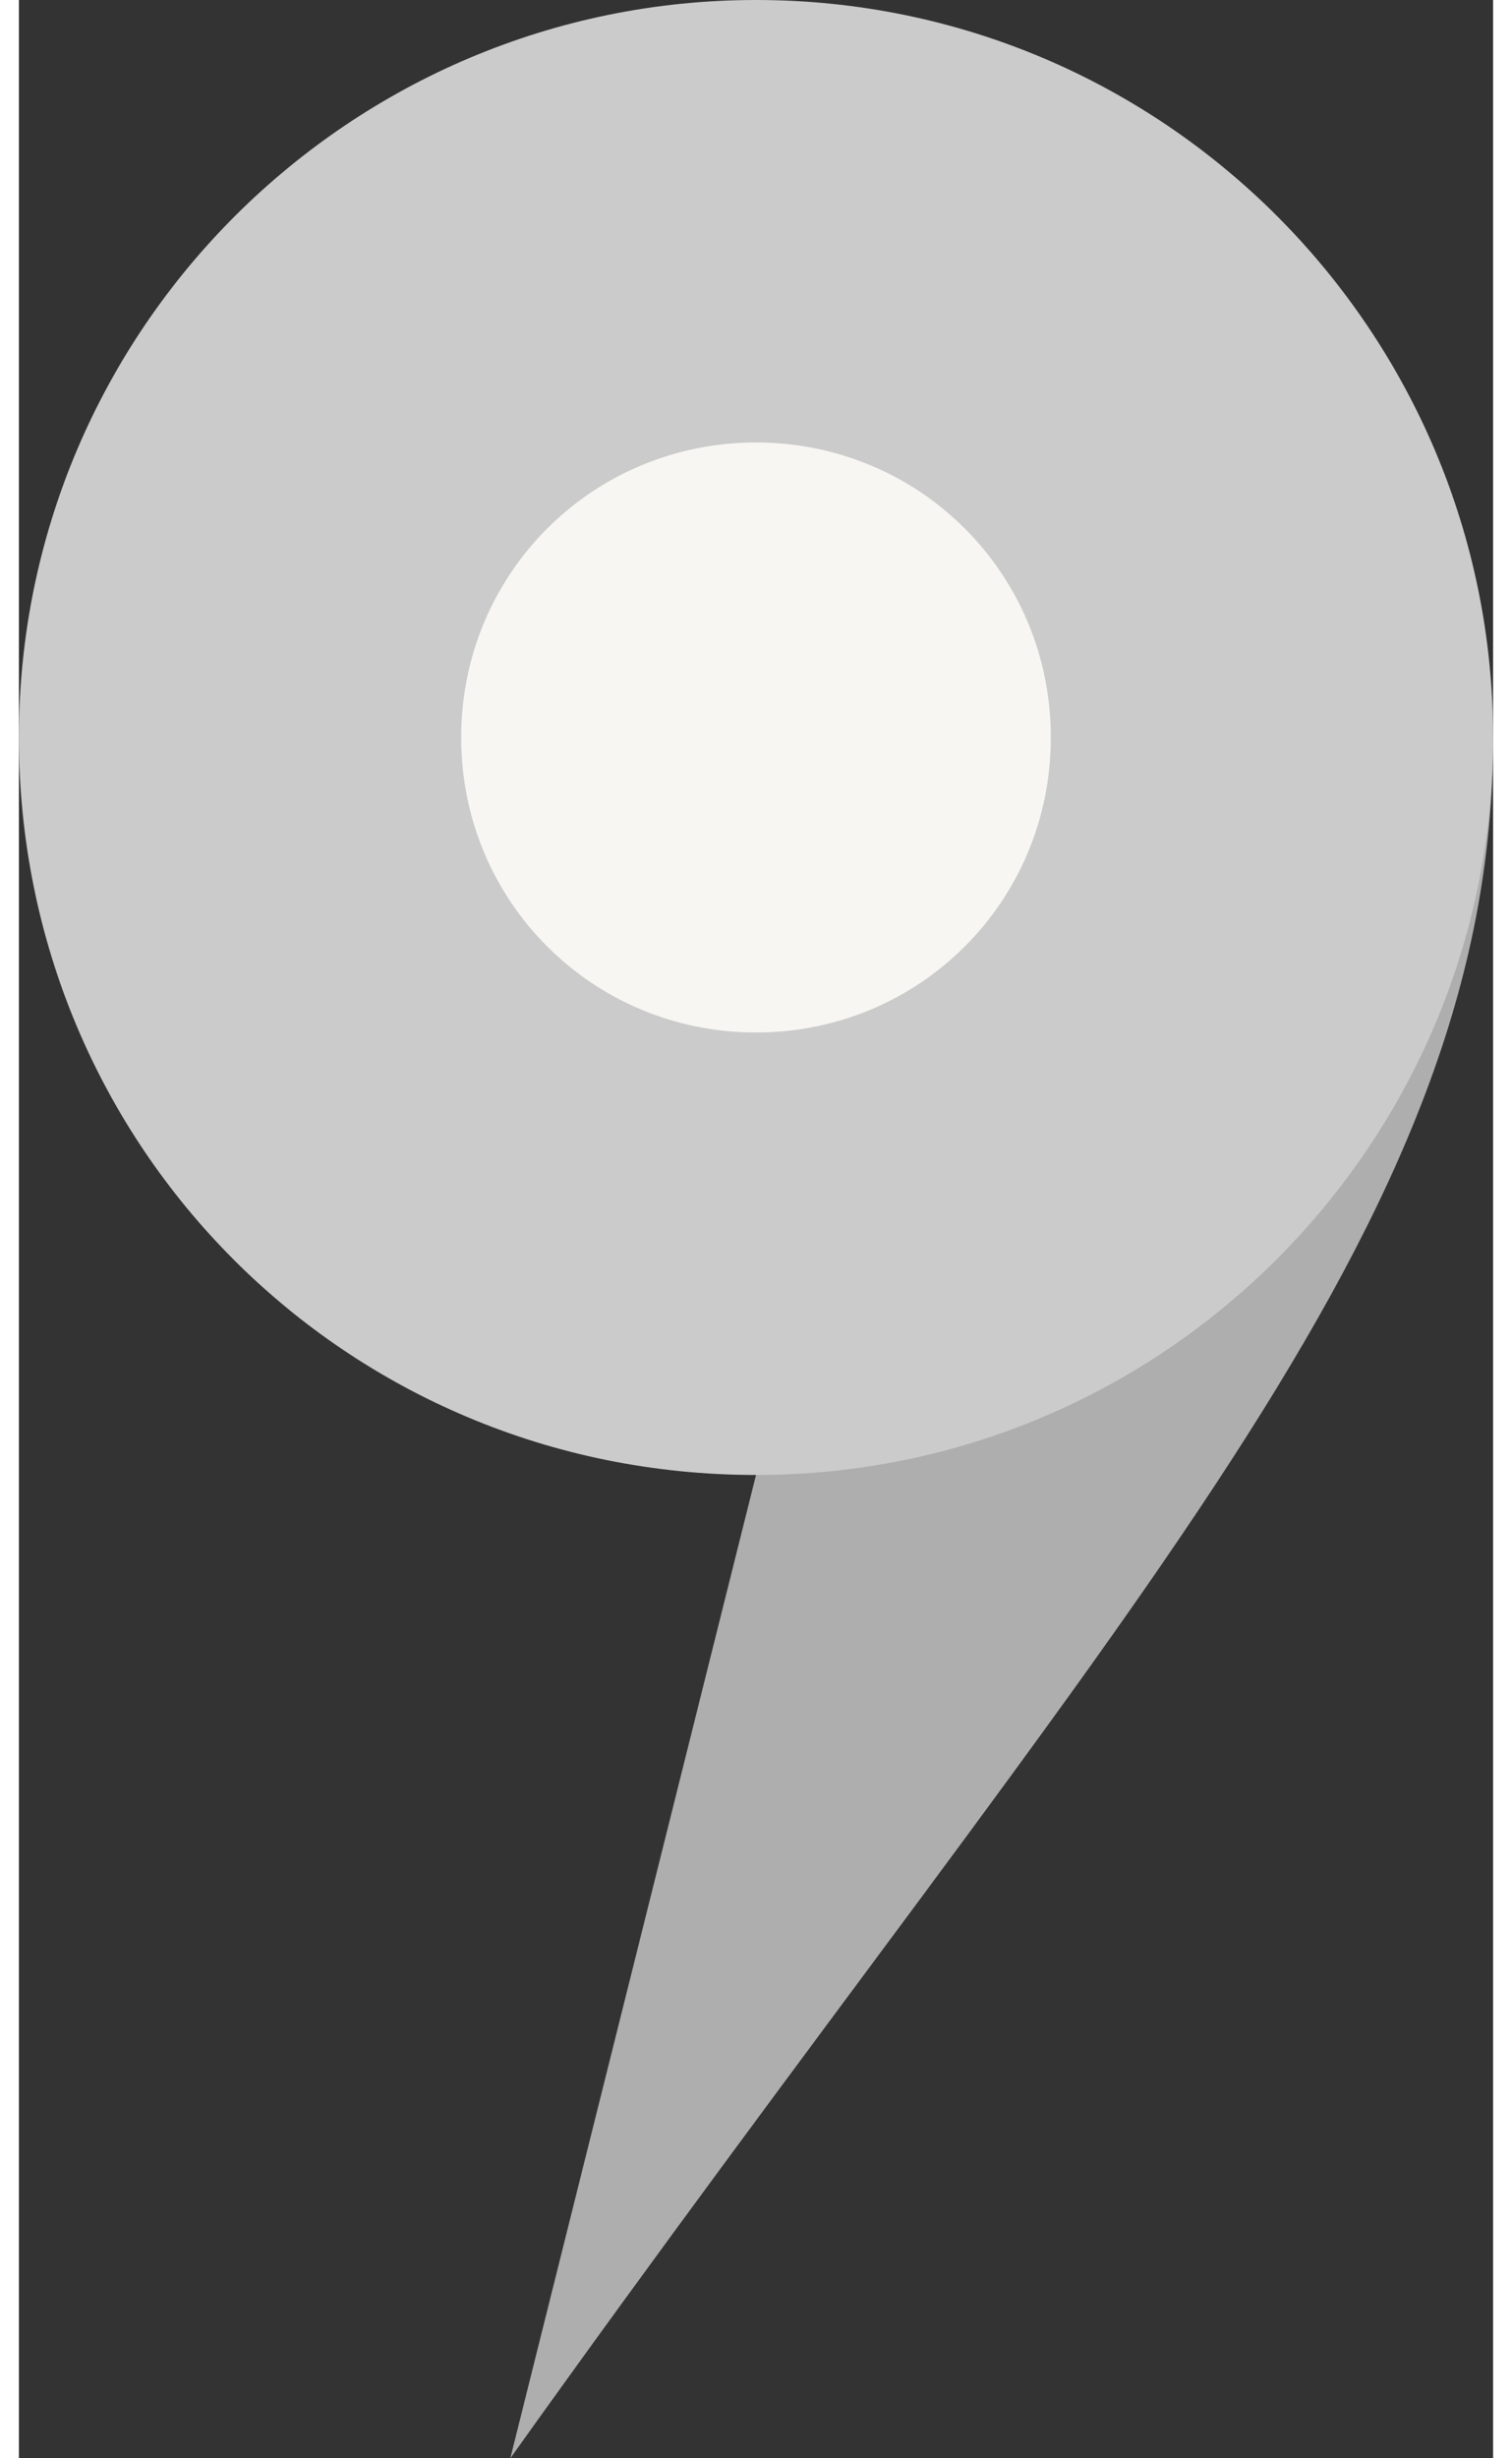 <svg width="8" height="13" viewBox="0 0 12 20" xmlns="http://www.w3.org/2000/svg"><rect x="0" y="0" width="12" height="20" fill="#333333" stroke="none"/><g fill="none" fill-rule="evenodd"><path d="M6 12l6-6c0 4-3.022 7.022-8 14l2-8z" fill="#AEAEAE"/><path d="M12 6c0 3.29-2.667 6-6 6S0 9.333 0 6s2.71-6 6-6c3.333 0 6 2.71 6 6z" fill="#CBCBCB"/><path d="M6 3.6c1.333 0 2.4 1.067 2.4 2.4S7.333 8.4 6 8.4 3.6 7.333 3.6 6 4.667 3.6 6 3.6" fill="#F7F6F3"/></g></svg>